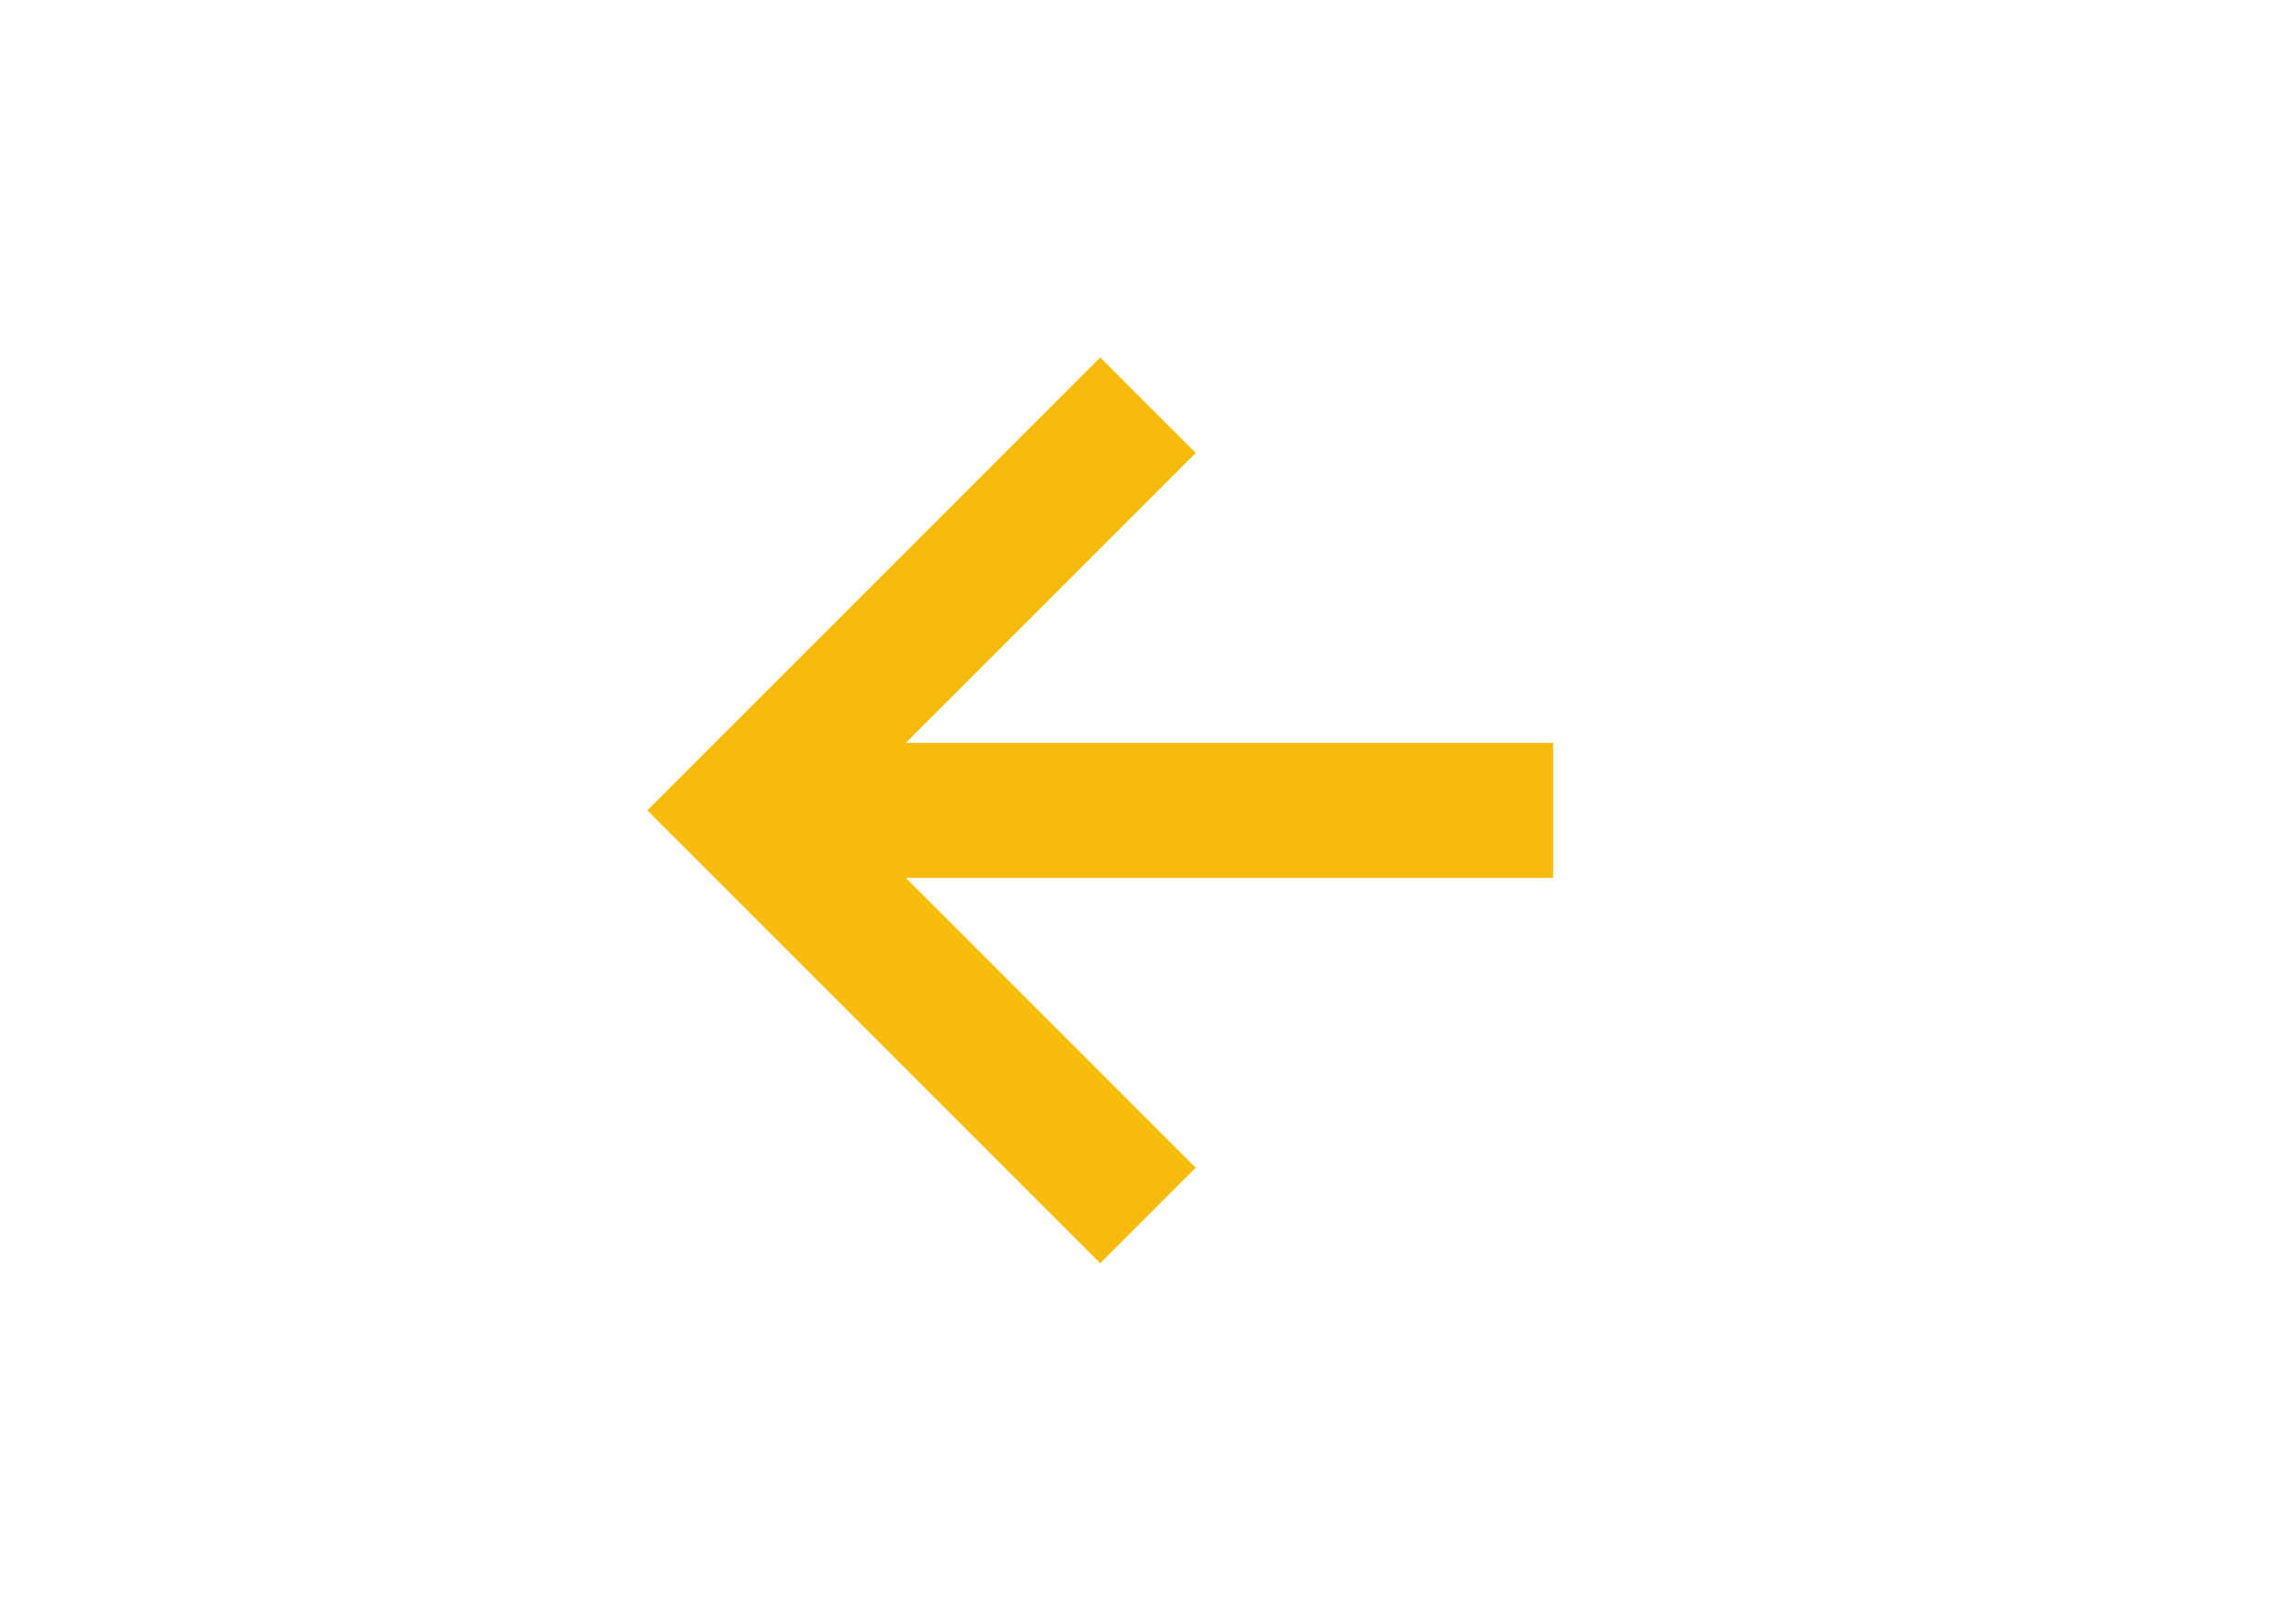 <svg xmlns="http://www.w3.org/2000/svg" width="34" height="24" viewBox="0 0 24 24" style="fill: #f7bc0b;transform: ;msFilter:;"><path d="M12.707 17.293 8.414 13H18v-2H8.414l4.293-4.293-1.414-1.414L4.586 12l6.707 6.707z"></path></svg>